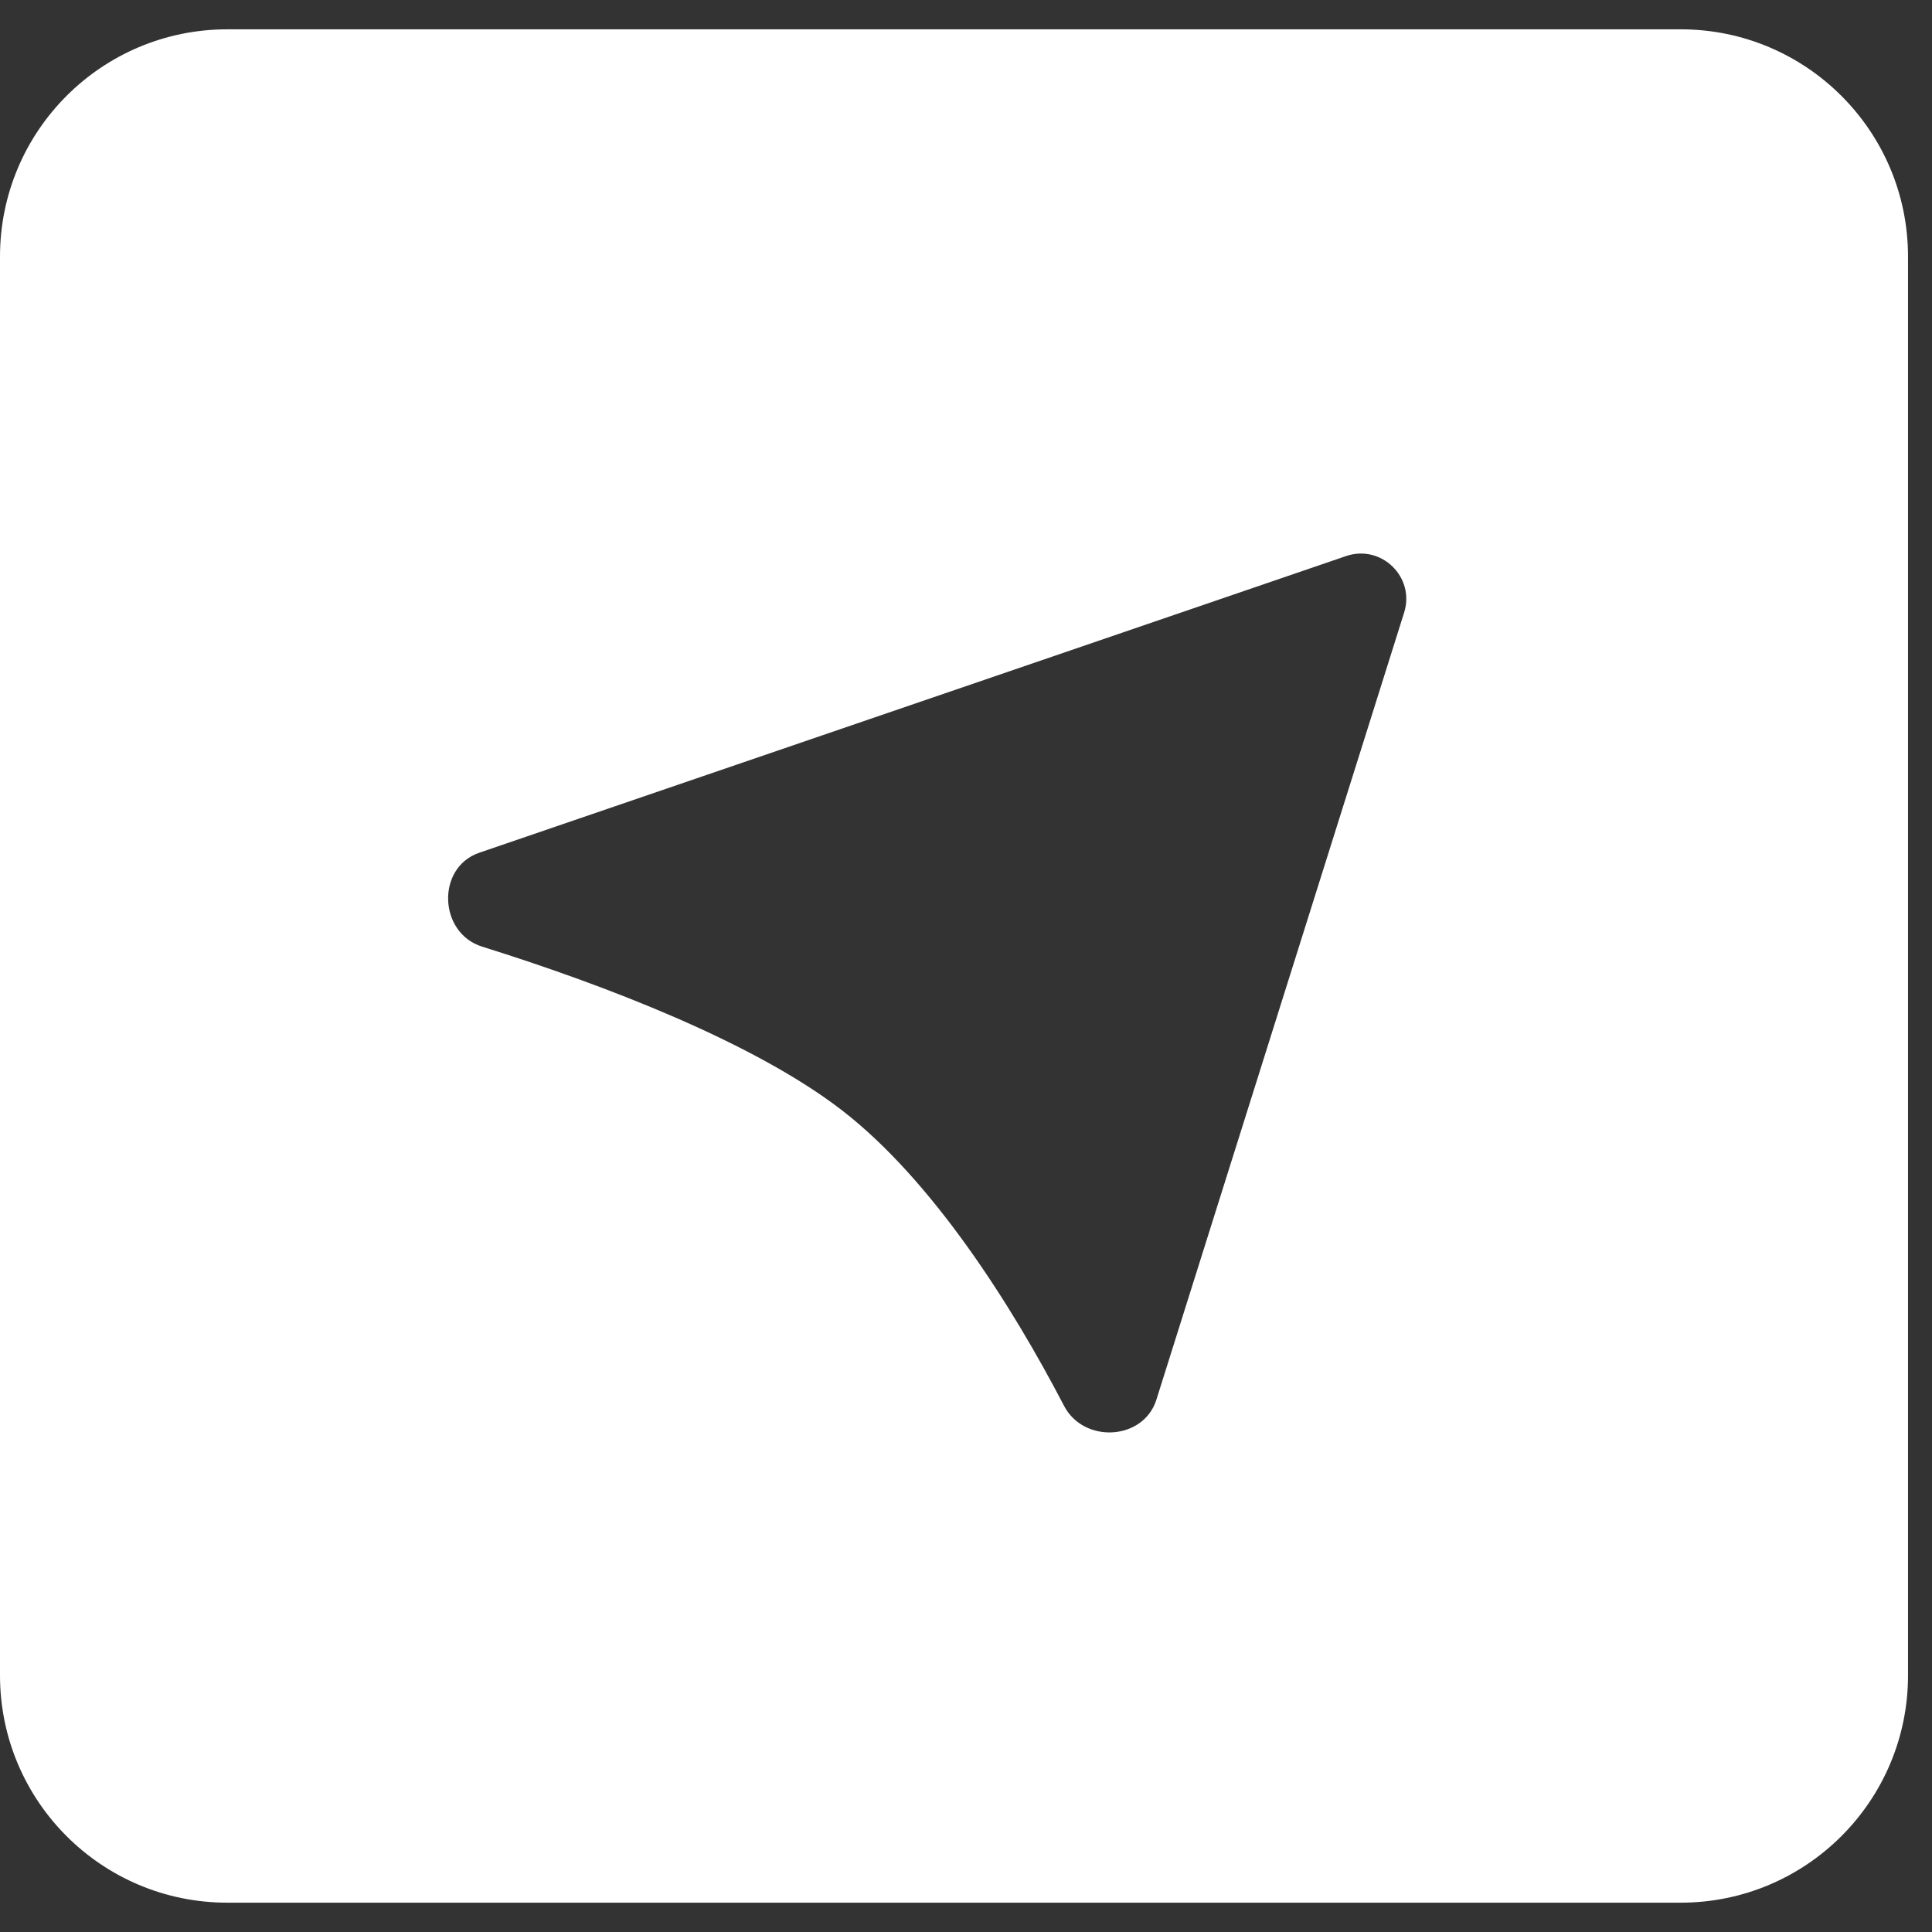 <svg width="17" height="17" viewBox="0 0 17 17" fill="none" xmlns="http://www.w3.org/2000/svg">
<rect x="0" y="0" width="17" height="17" fill="#333333" stroke="none"/>
<path fill-rule="evenodd" clip-rule="evenodd" d="M2 0.258C0.895 0.258 0 1.153 0 2.258V14.742C0 15.847 0.895 16.742 2 16.742H14.789C15.893 16.742 16.789 15.847 16.789 14.742V2.258C16.789 1.153 15.893 0.258 14.789 0.258H2ZM12.355 5.391L10.175 12.317C10.061 12.676 9.535 12.704 9.362 12.369C8.897 11.475 8.2 10.381 7.409 9.77C6.64 9.176 5.332 8.67 4.243 8.33C3.858 8.21 3.837 7.633 4.218 7.503L11.844 4.893C12.154 4.787 12.454 5.078 12.355 5.391Z" fill="white"/>
</svg>
